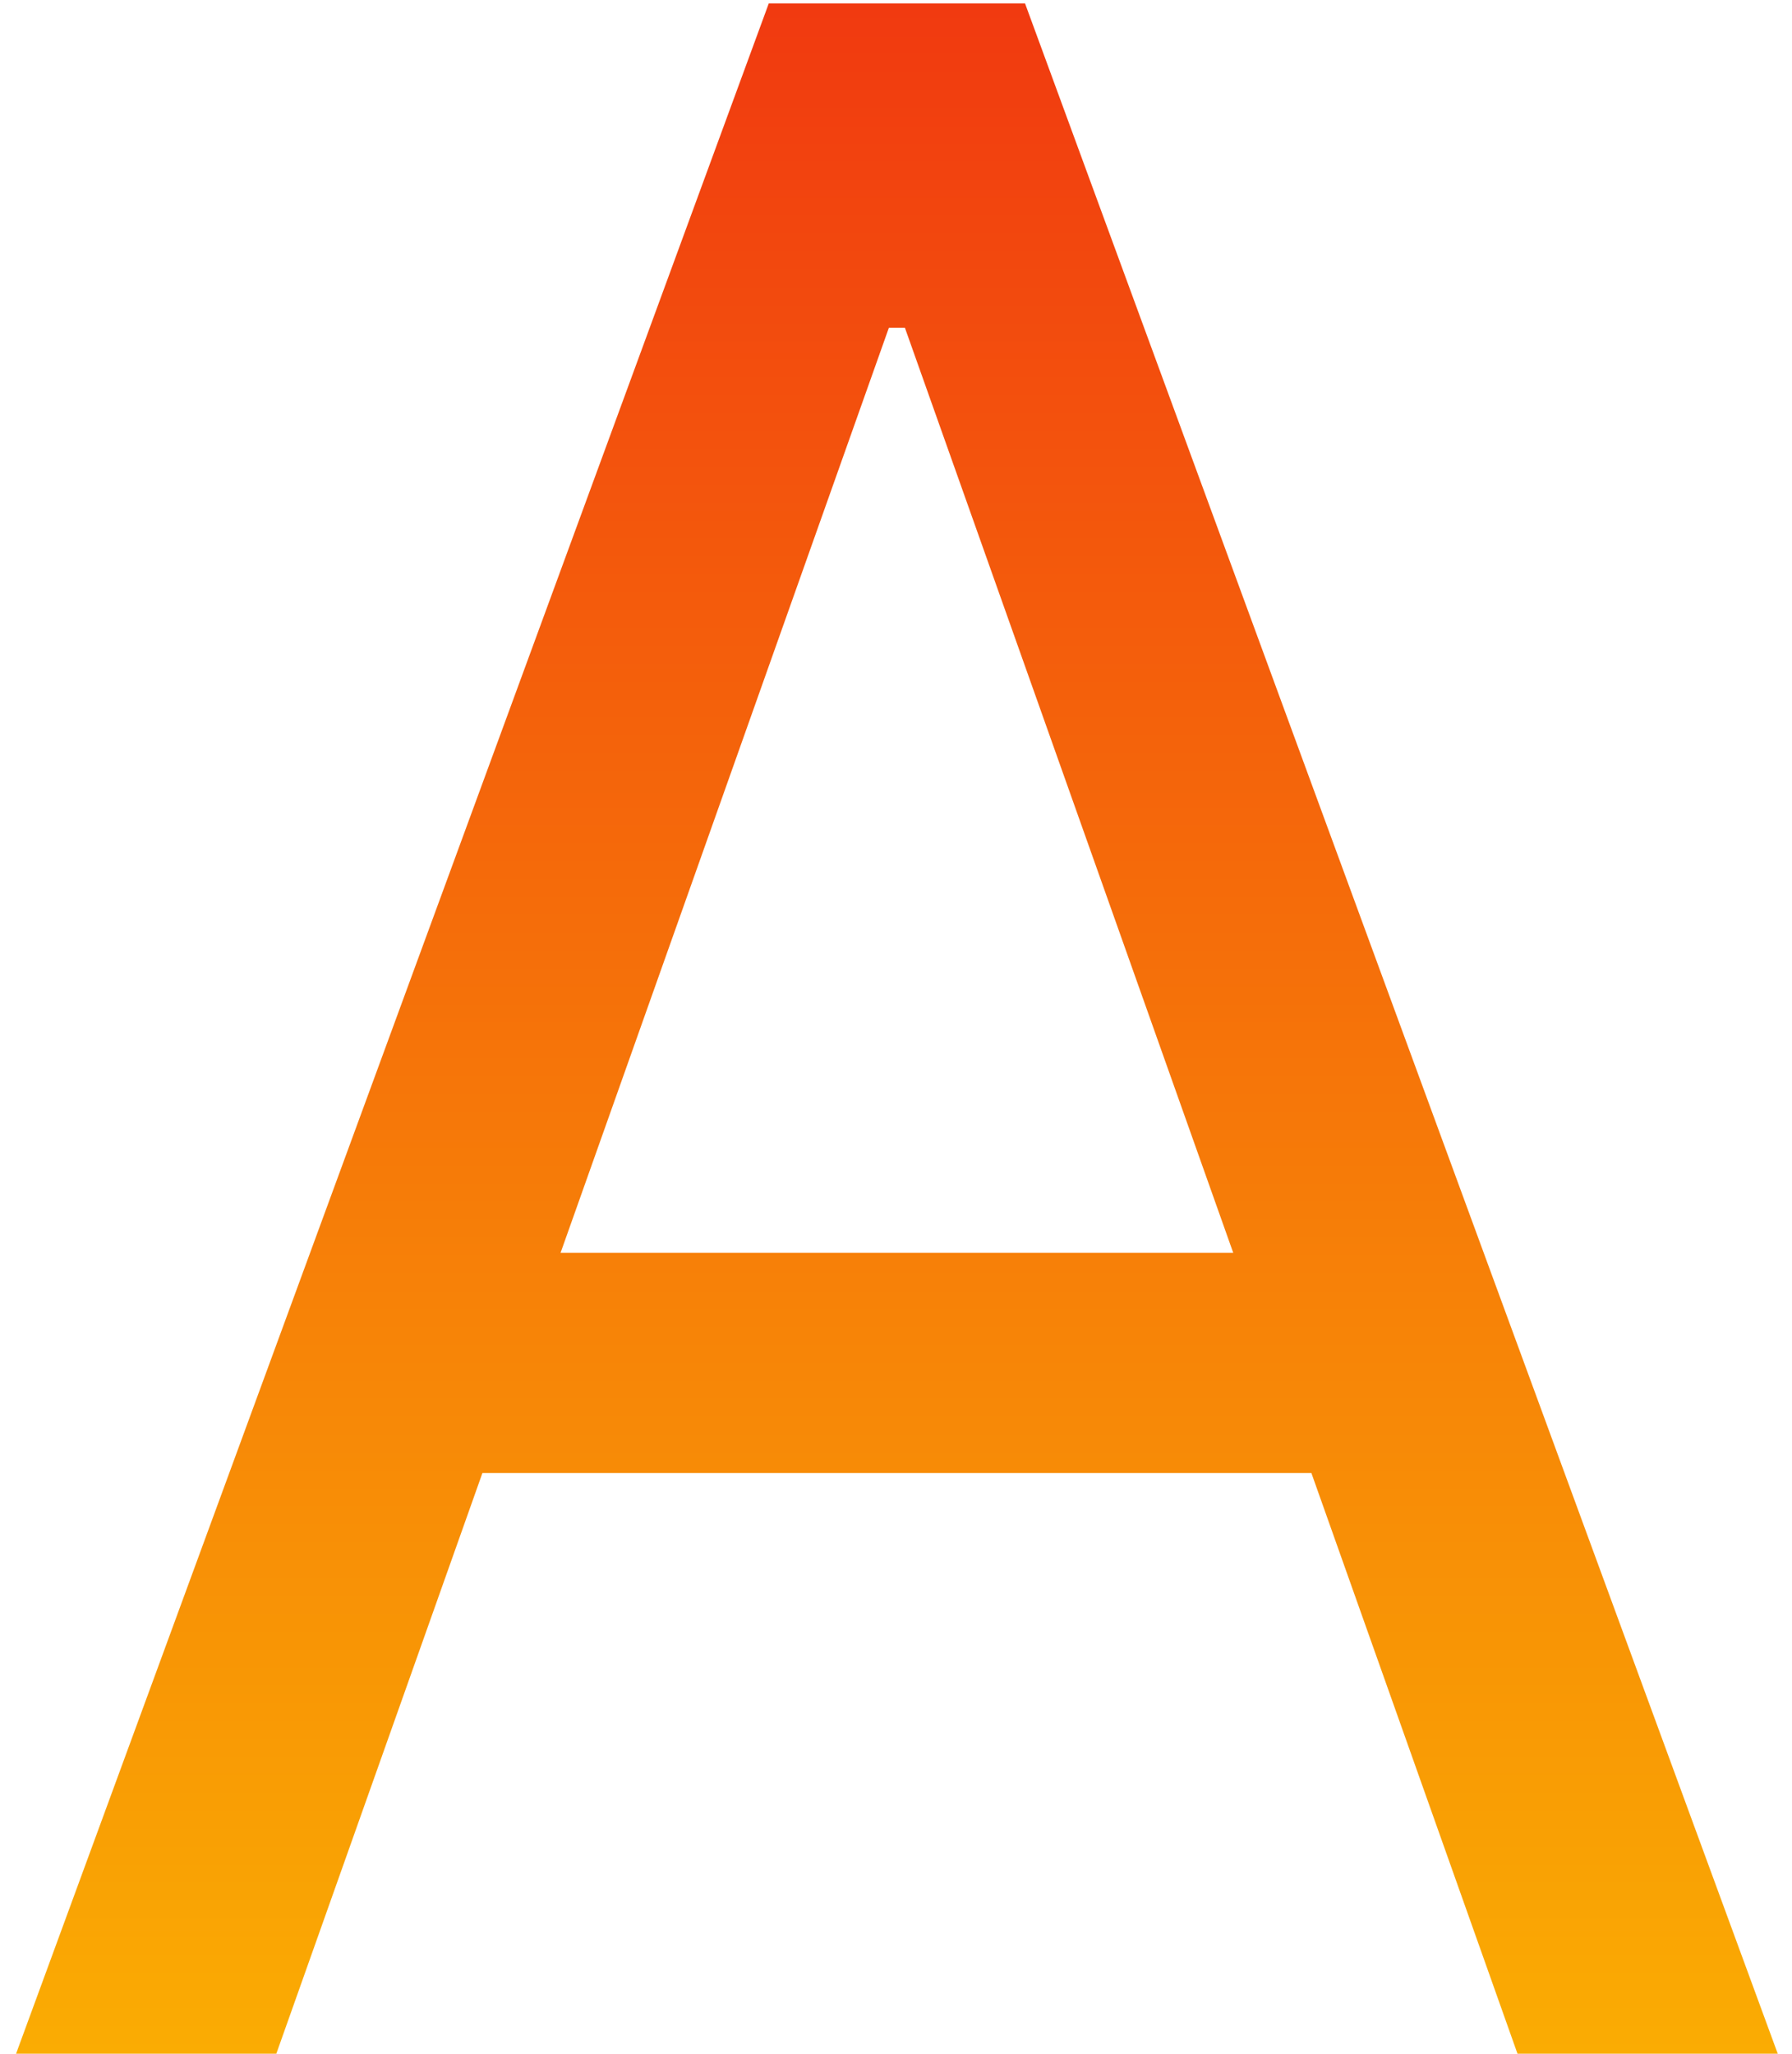 <svg width="96" height="110" viewBox="0 0 96 110" fill="none" xmlns="http://www.w3.org/2000/svg">
<path d="M14.803 110H0.861L41.185 0.182H54.912L95.236 110H81.294L48.477 17.555H47.619L14.803 110ZM19.95 67.102H76.146V78.899H19.95V67.102Z" fill="url(#paint0_linear_1_65)"/>
<defs>
<linearGradient id="paint0_linear_1_65" x1="52.5" y1="-36" x2="52.5" y2="133" gradientUnits="userSpaceOnUse">
<stop stop-color="#EE1414"/>
<stop offset="1" stop-color="#FCC400"/>
</linearGradient>
</defs>
</svg>
